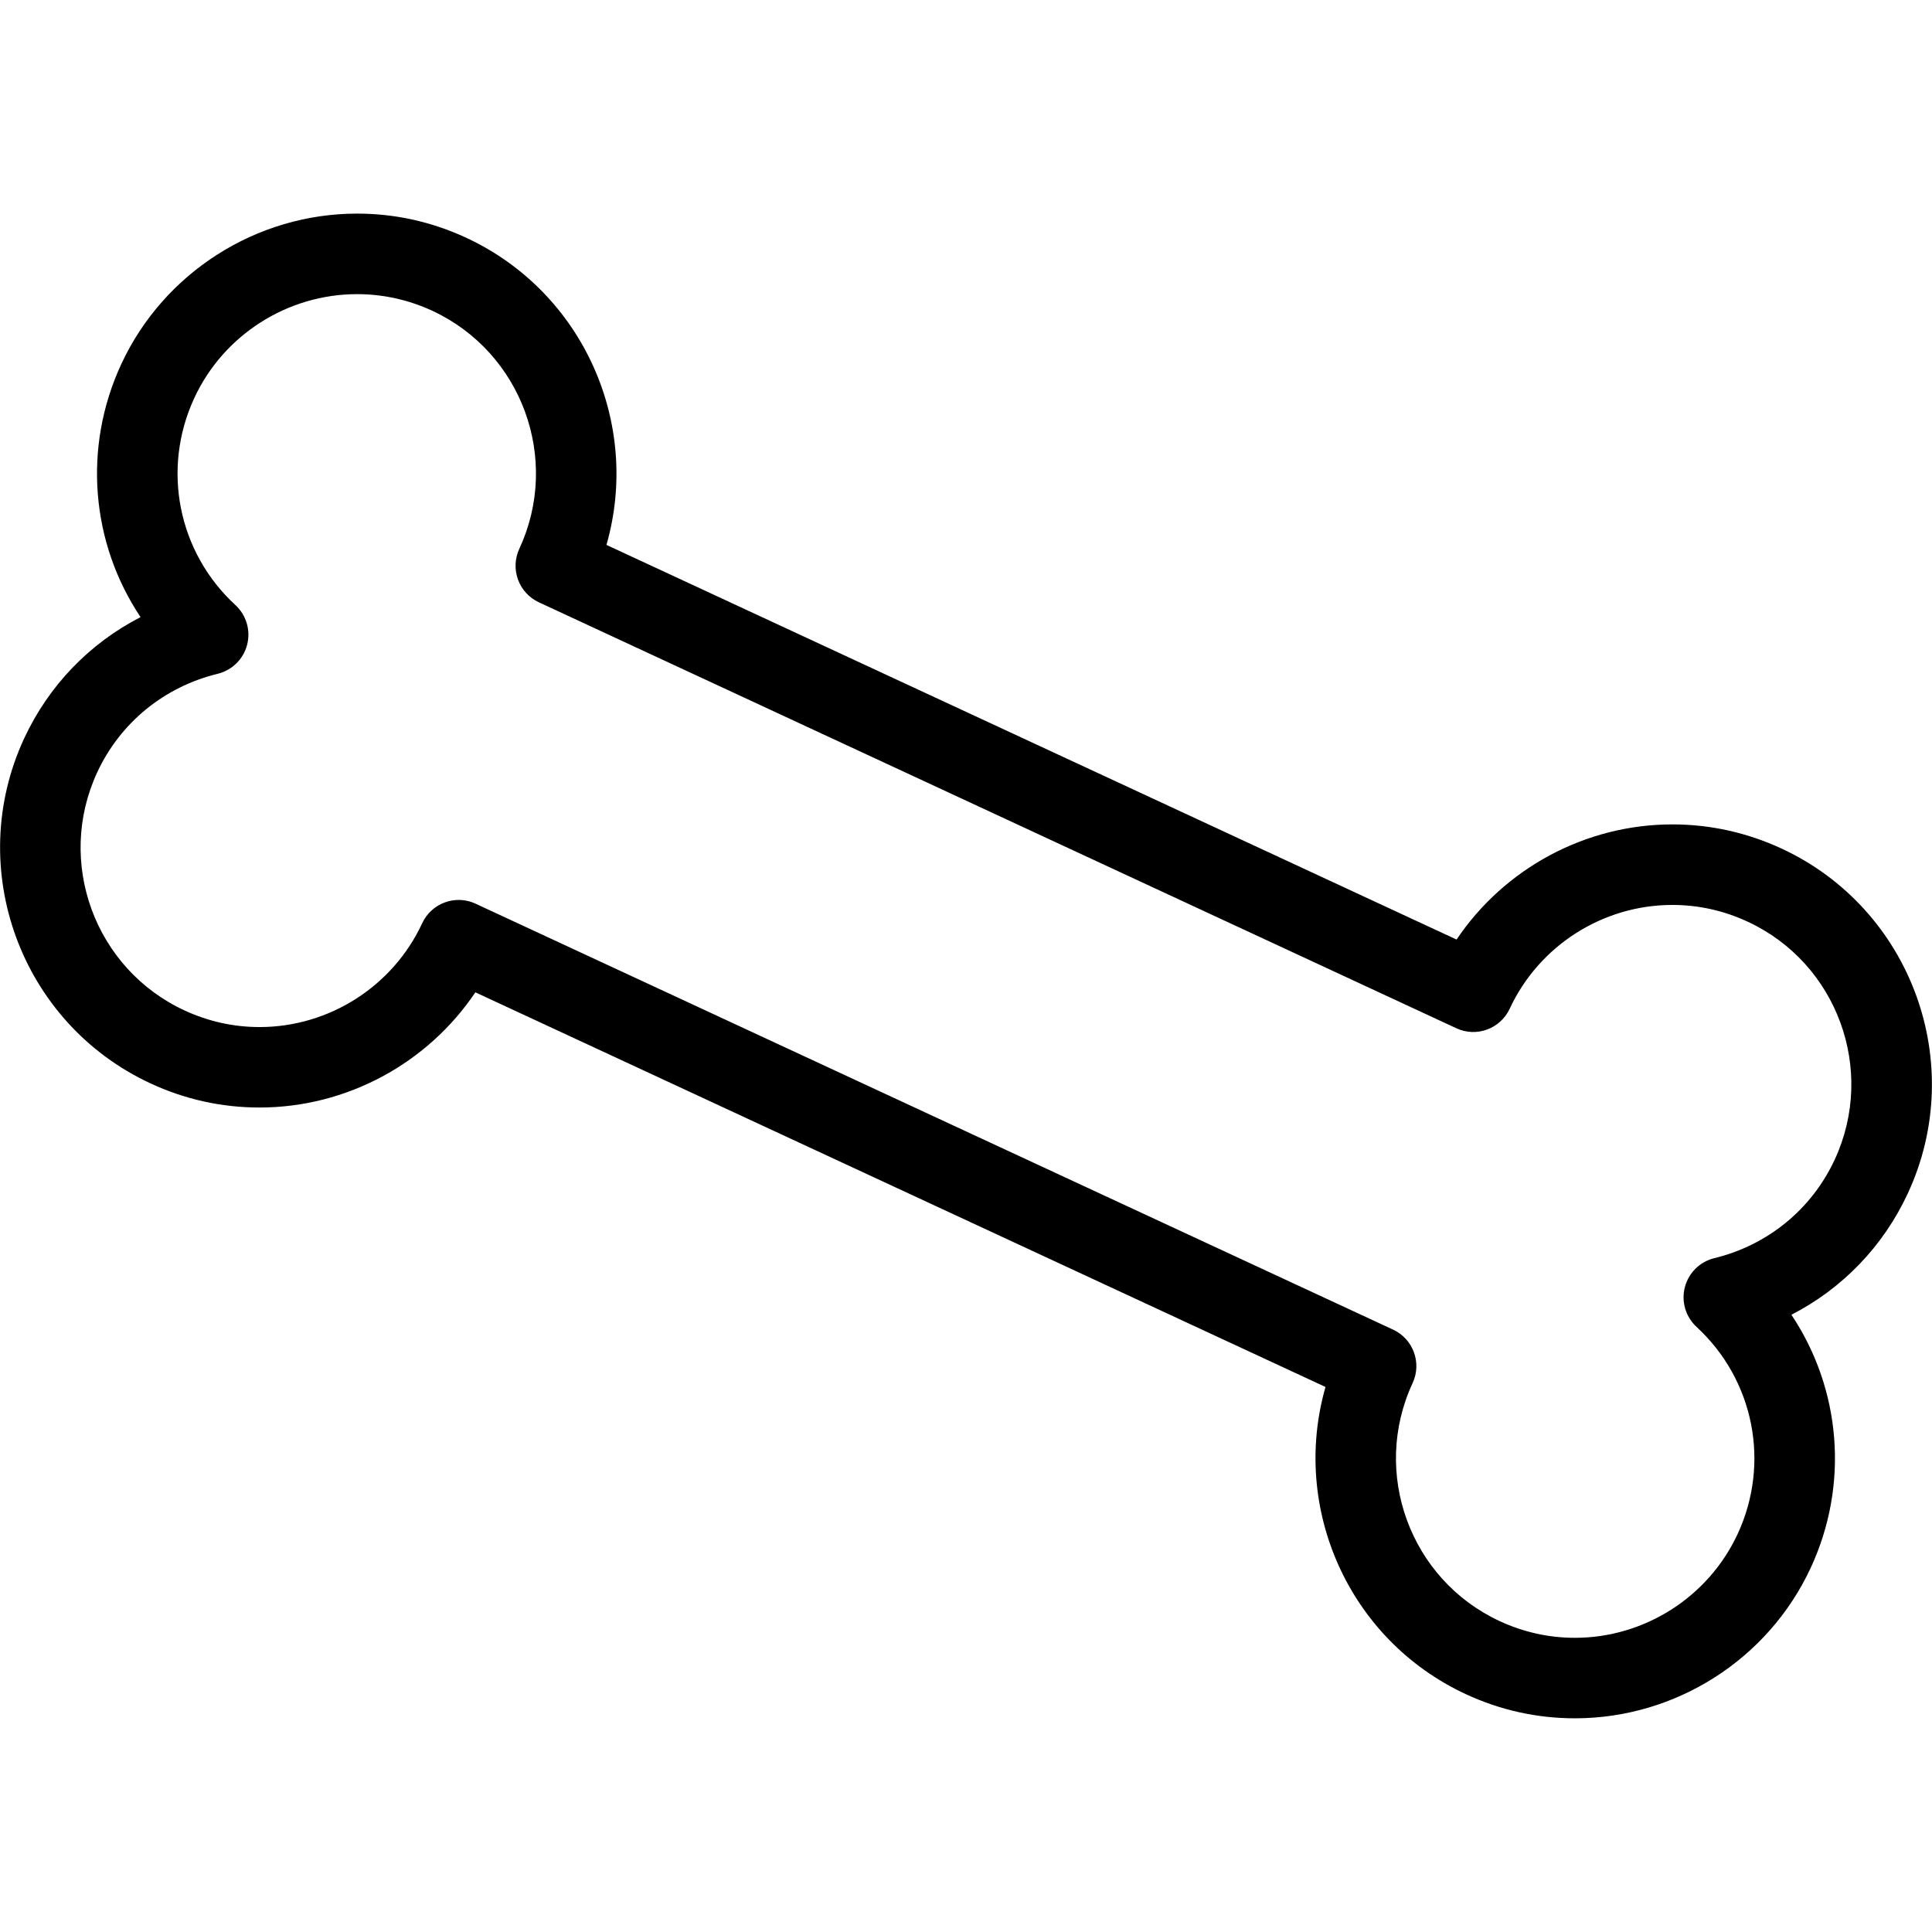 <?xml version="1.0" encoding="utf-8"?>
<!-- Generator: Adobe Illustrator 16.0.0, SVG Export Plug-In . SVG Version: 6.00 Build 0)  -->
<!DOCTYPE svg PUBLIC "-//W3C//DTD SVG 1.1//EN" "http://www.w3.org/Graphics/SVG/1.1/DTD/svg11.dtd">
<svg version="1.1" id="Layer_1" xmlns="http://www.w3.org/2000/svg" xmlns:xlink="http://www.w3.org/1999/xlink" x="0px" y="0px"
	 width="48px" height="48px" viewBox="0 0 48 48" enable-background="new 0 0 48 48" xml:space="preserve">
<g>
	<path d="M39.129,42.691C39.128,42.691,39.129,42.691,39.129,42.691c-0.941,0-1.854-0.202-2.713-0.601
		c-2.918-1.356-4.346-4.631-3.484-7.631L11.81,24.654c-1.186,1.765-3.197,2.862-5.362,2.862c-0.942,0-1.855-0.202-2.714-0.602
		c-3.224-1.5-4.629-5.343-3.134-8.568c0.611-1.316,1.629-2.365,2.892-3.014c-1.229-1.839-1.442-4.211-0.478-6.288
		c1.054-2.27,3.354-3.737,5.858-3.737c0.94,0,1.853,0.202,2.711,0.6c2.918,1.357,4.346,4.631,3.484,7.631l21.121,9.805
		c1.186-1.764,3.197-2.861,5.362-2.861c0.941,0,1.854,0.203,2.714,0.601c3.226,1.498,4.632,5.341,3.135,8.567
		c-0.611,1.317-1.629,2.366-2.892,3.015c1.229,1.841,1.443,4.214,0.478,6.291C43.931,41.226,41.632,42.691,39.129,42.691z
		 M11.395,22.359c0.144,0,0.288,0.031,0.421,0.093L34.61,33.034c0.501,0.232,0.719,0.827,0.486,1.328
		c-1.034,2.227-0.064,4.88,2.162,5.914c0.593,0.275,1.222,0.415,1.87,0.415c1.728,0,3.314-1.012,4.042-2.577
		c0.819-1.762,0.409-3.83-1.02-5.148c-0.271-0.25-0.383-0.629-0.29-0.986c0.092-0.356,0.373-0.634,0.731-0.721
		c1.329-0.323,2.42-1.216,2.992-2.449c1.033-2.227,0.063-4.878-2.162-5.911c-0.594-0.276-1.224-0.416-1.872-0.416
		c-1.728,0-3.313,1.012-4.04,2.577c-0.233,0.501-0.828,0.721-1.328,0.486L13.388,14.964c-0.241-0.112-0.427-0.314-0.518-0.564
		c-0.091-0.249-0.08-0.524,0.032-0.765c1.034-2.226,0.065-4.879-2.161-5.914C10.149,7.448,9.52,7.308,8.872,7.308
		c-1.729,0-3.317,1.012-4.044,2.579c-0.818,1.762-0.408,3.83,1.021,5.146c0.271,0.25,0.383,0.628,0.291,0.985
		s-0.373,0.634-0.731,0.722c-1.331,0.324-2.422,1.217-2.994,2.449c-1.032,2.226-0.062,4.877,2.163,5.912
		c0.593,0.276,1.223,0.416,1.871,0.416c1.728,0,3.313-1.012,4.04-2.579c0.112-0.241,0.314-0.427,0.563-0.518
		C11.163,22.379,11.279,22.359,11.395,22.359z"/>
</g>
</svg>
